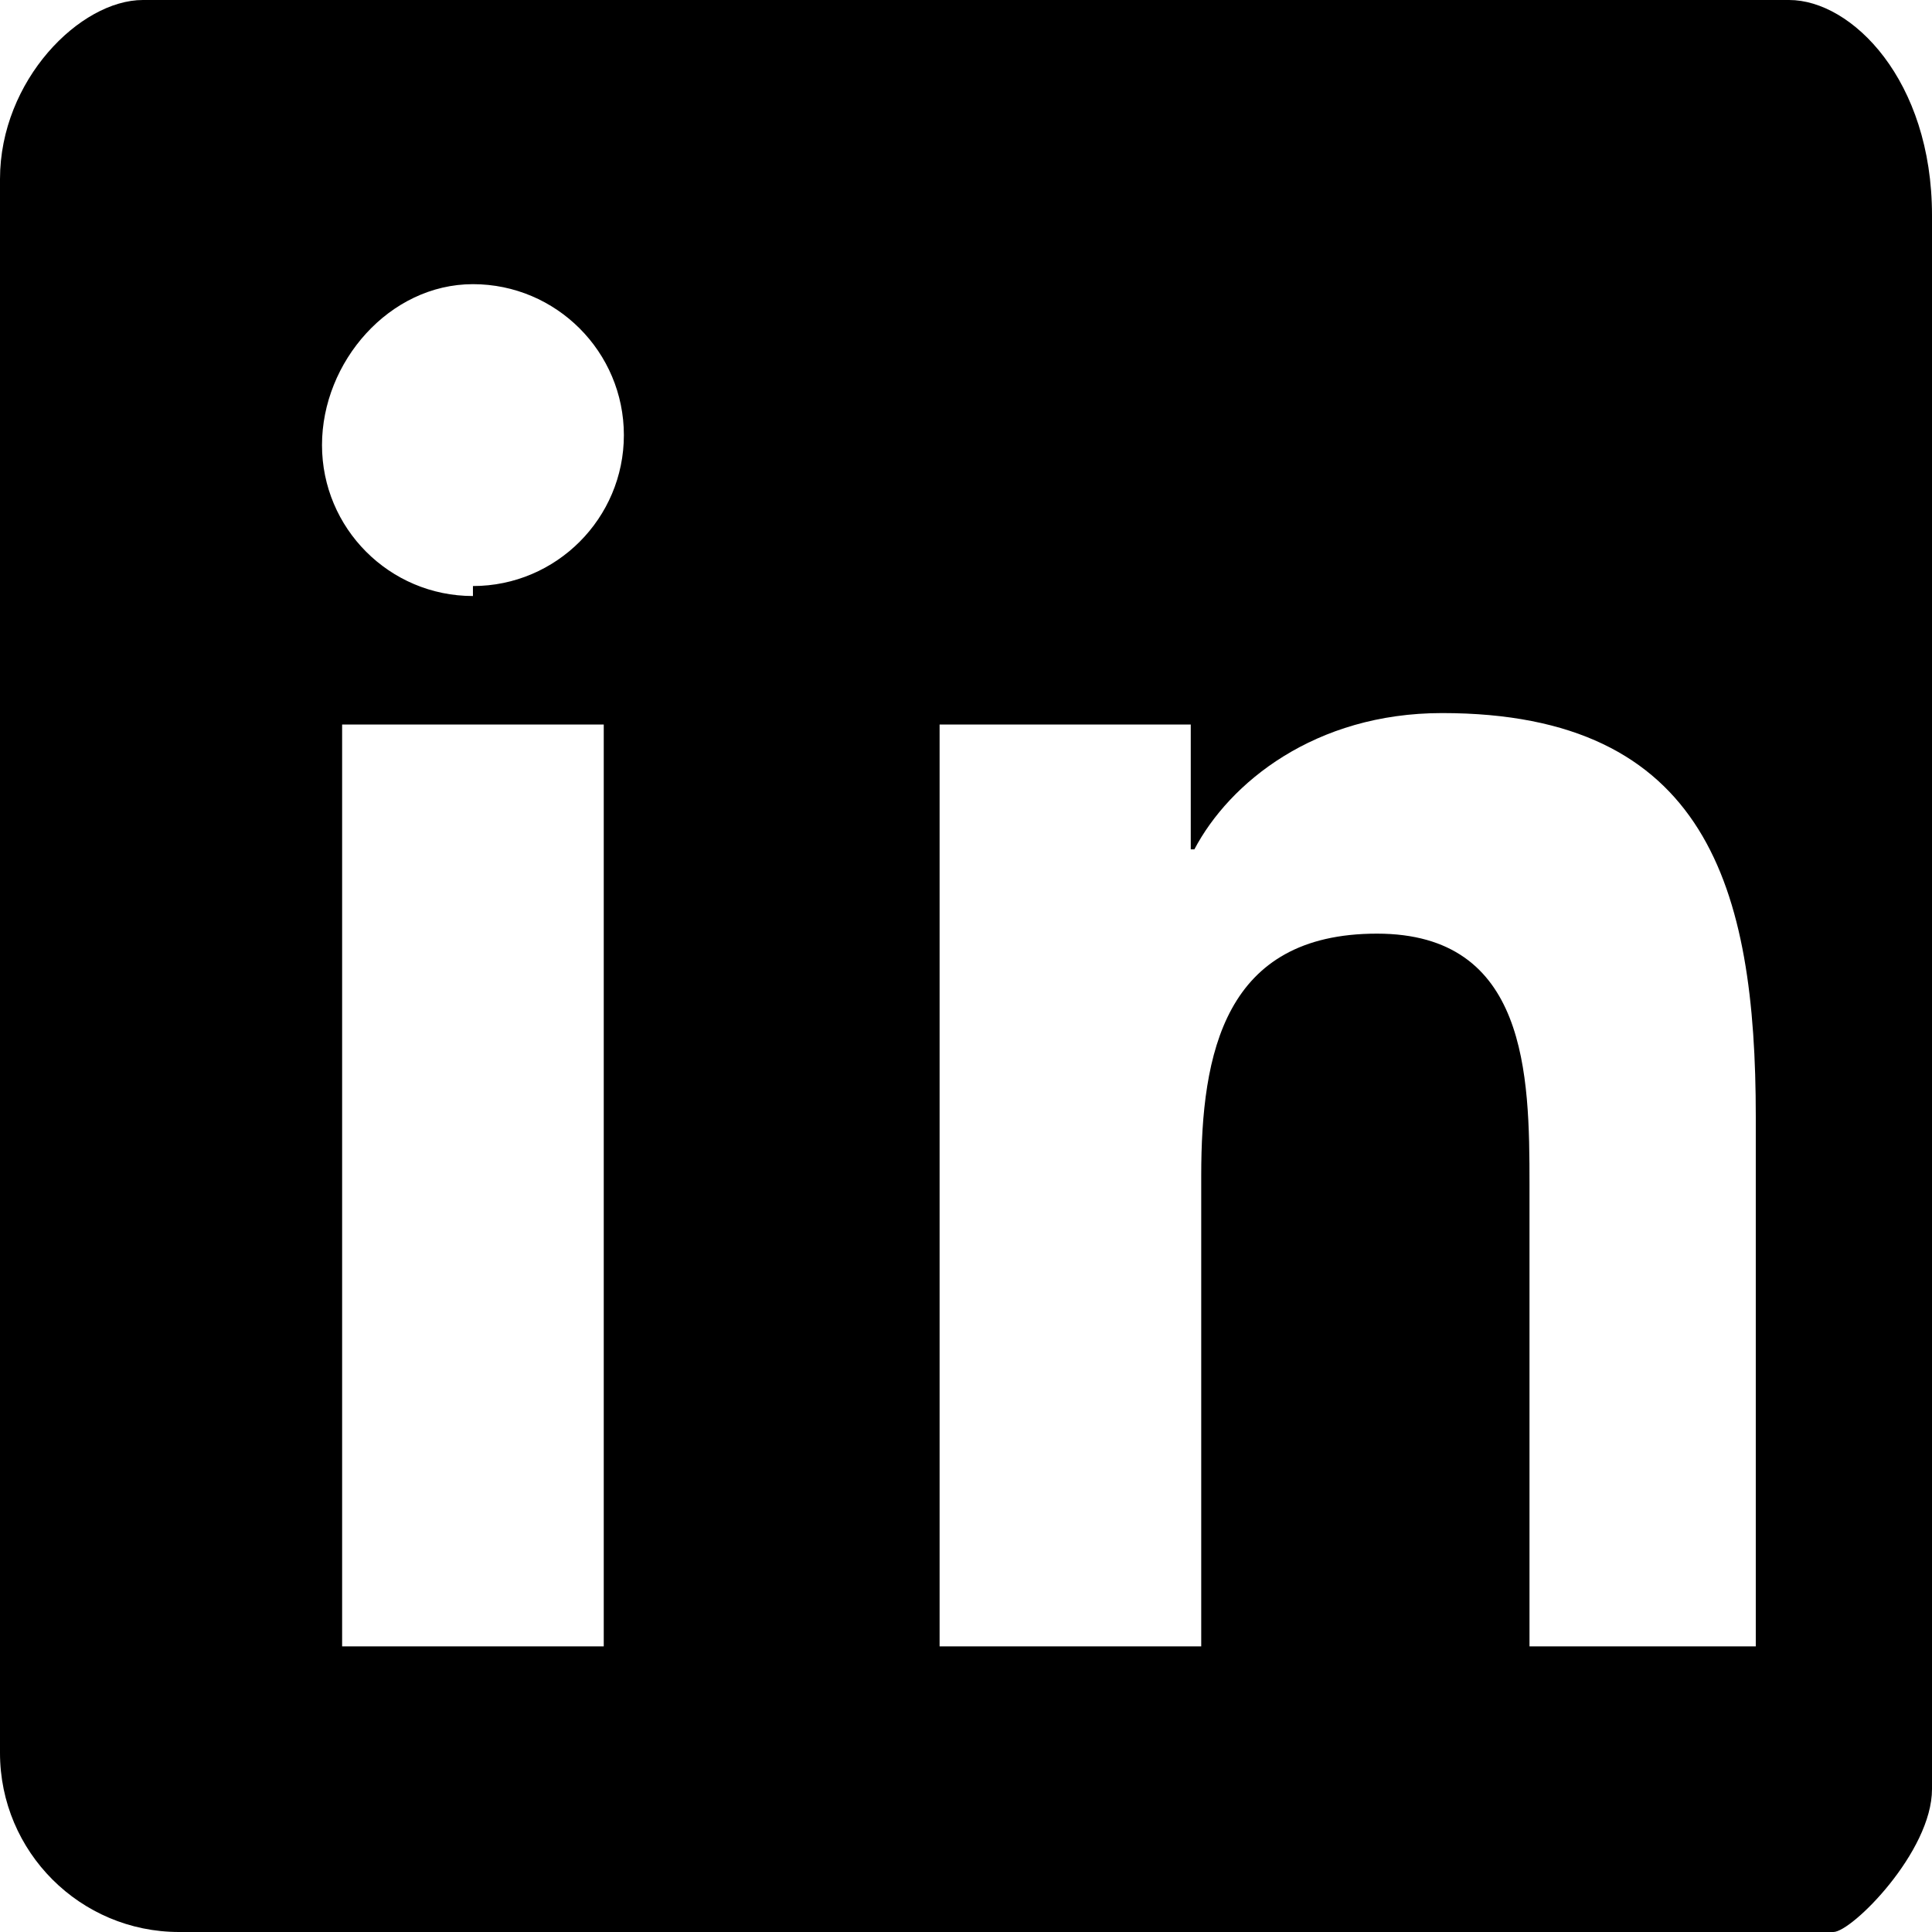  <svg
            xmlns="http://www.w3.org/2000/svg"
            viewBox="0 0 24 24"
            width="24"
            height="24"
            className="fill-current text-white transition-colors duration-300 hover:text-purple-500"
          >
            <path d="M22.225 0h-20.45C.996 0 0 .996 0 2.225v19.55C0 23.004.996 24 2.225 24h20.55C23.004 24 24 23.004 24 22.225v-19.55C24 .996 23.004 0 22.225 0zM7.5 20.452H4.25V9h3.25v11.452zm-1.625-13.048c-1.038 0-1.875-.842-1.875-1.875S4.837 3.53 5.875 3.53c1.035 0 1.875.842 1.875 1.875s-.84 1.875-1.875 1.875zm16.375 13.048h-3.25v-5.741c0-1.36-.025-3.113-1.895-3.113-1.895 0-2.183 1.481-2.183 3.007v5.847h-3.25V9h3.12v1.551h.045c.435-.826 1.495-1.693 3.077-1.693 3.292 0 3.897 2.174 3.897 5.012v6.582z"/>
          </svg>